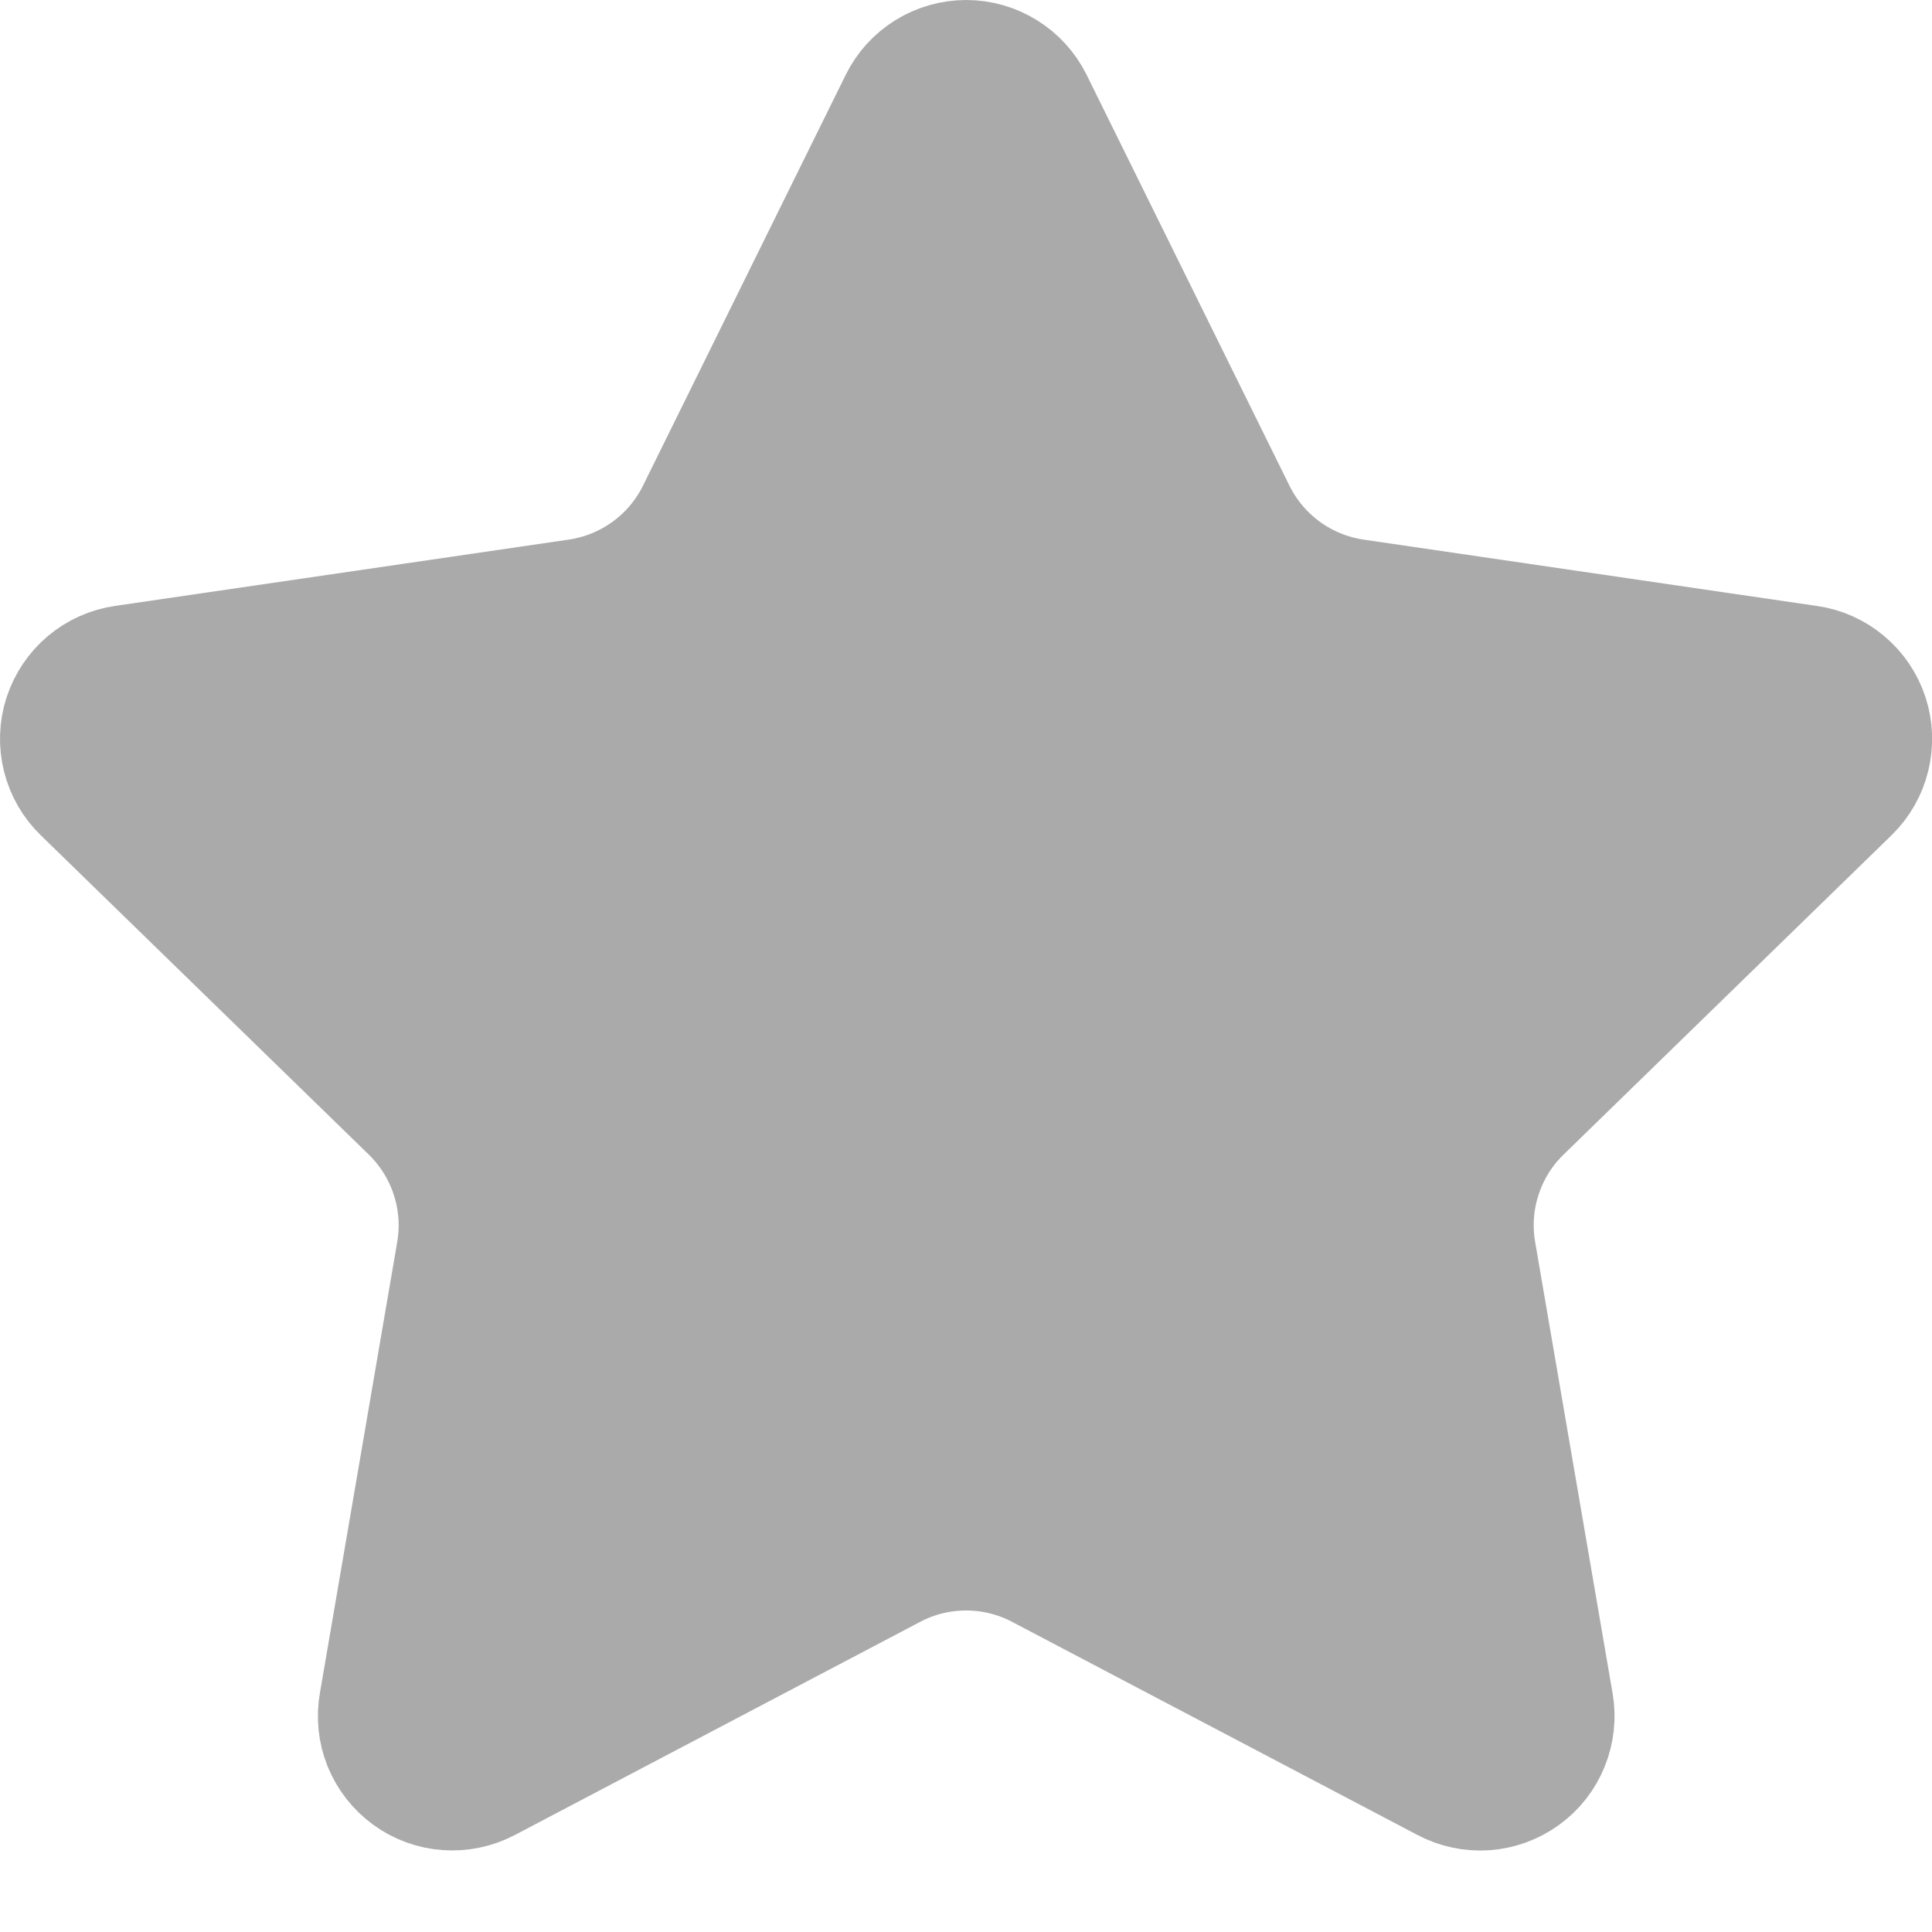 <svg width="22" height="22" viewBox="0 0 22 22" fill="none" xmlns="http://www.w3.org/2000/svg">
<path d="M10.527 1.295C10.571 1.206 10.638 1.132 10.722 1.08C10.806 1.028 10.903 1 11.002 1C11.101 1 11.197 1.028 11.281 1.08C11.365 1.132 11.433 1.206 11.477 1.295L13.787 5.974C13.939 6.282 14.164 6.548 14.441 6.75C14.719 6.952 15.042 7.084 15.382 7.134L20.548 7.89C20.646 7.904 20.738 7.945 20.813 8.009C20.889 8.073 20.945 8.156 20.976 8.251C21.006 8.345 21.01 8.445 20.986 8.541C20.963 8.637 20.913 8.725 20.842 8.794L17.106 12.432C16.859 12.672 16.675 12.968 16.569 13.296C16.462 13.623 16.437 13.971 16.495 14.31L17.377 19.45C17.394 19.548 17.384 19.648 17.346 19.741C17.309 19.833 17.247 19.913 17.166 19.971C17.086 20.029 16.991 20.064 16.892 20.071C16.793 20.078 16.694 20.057 16.606 20.01L11.988 17.582C11.684 17.422 11.345 17.339 11.001 17.339C10.658 17.339 10.319 17.422 10.015 17.582L5.398 20.01C5.31 20.056 5.211 20.077 5.112 20.07C5.013 20.063 4.918 20.029 4.838 19.97C4.758 19.912 4.696 19.832 4.658 19.74C4.621 19.648 4.611 19.548 4.628 19.45L5.509 14.311C5.567 13.972 5.542 13.623 5.435 13.296C5.329 12.969 5.144 12.672 4.898 12.432L1.162 8.795C1.09 8.726 1.04 8.638 1.016 8.542C0.992 8.446 0.995 8.345 1.026 8.25C1.057 8.156 1.113 8.072 1.189 8.008C1.265 7.944 1.357 7.903 1.456 7.889L6.621 7.134C6.961 7.084 7.284 6.953 7.562 6.751C7.841 6.549 8.066 6.282 8.218 5.974L10.527 1.295Z" fill="#AAAAAA" stroke="#AAAAAA" stroke-width="2" stroke-linecap="round" stroke-linejoin="round"/>
</svg>
